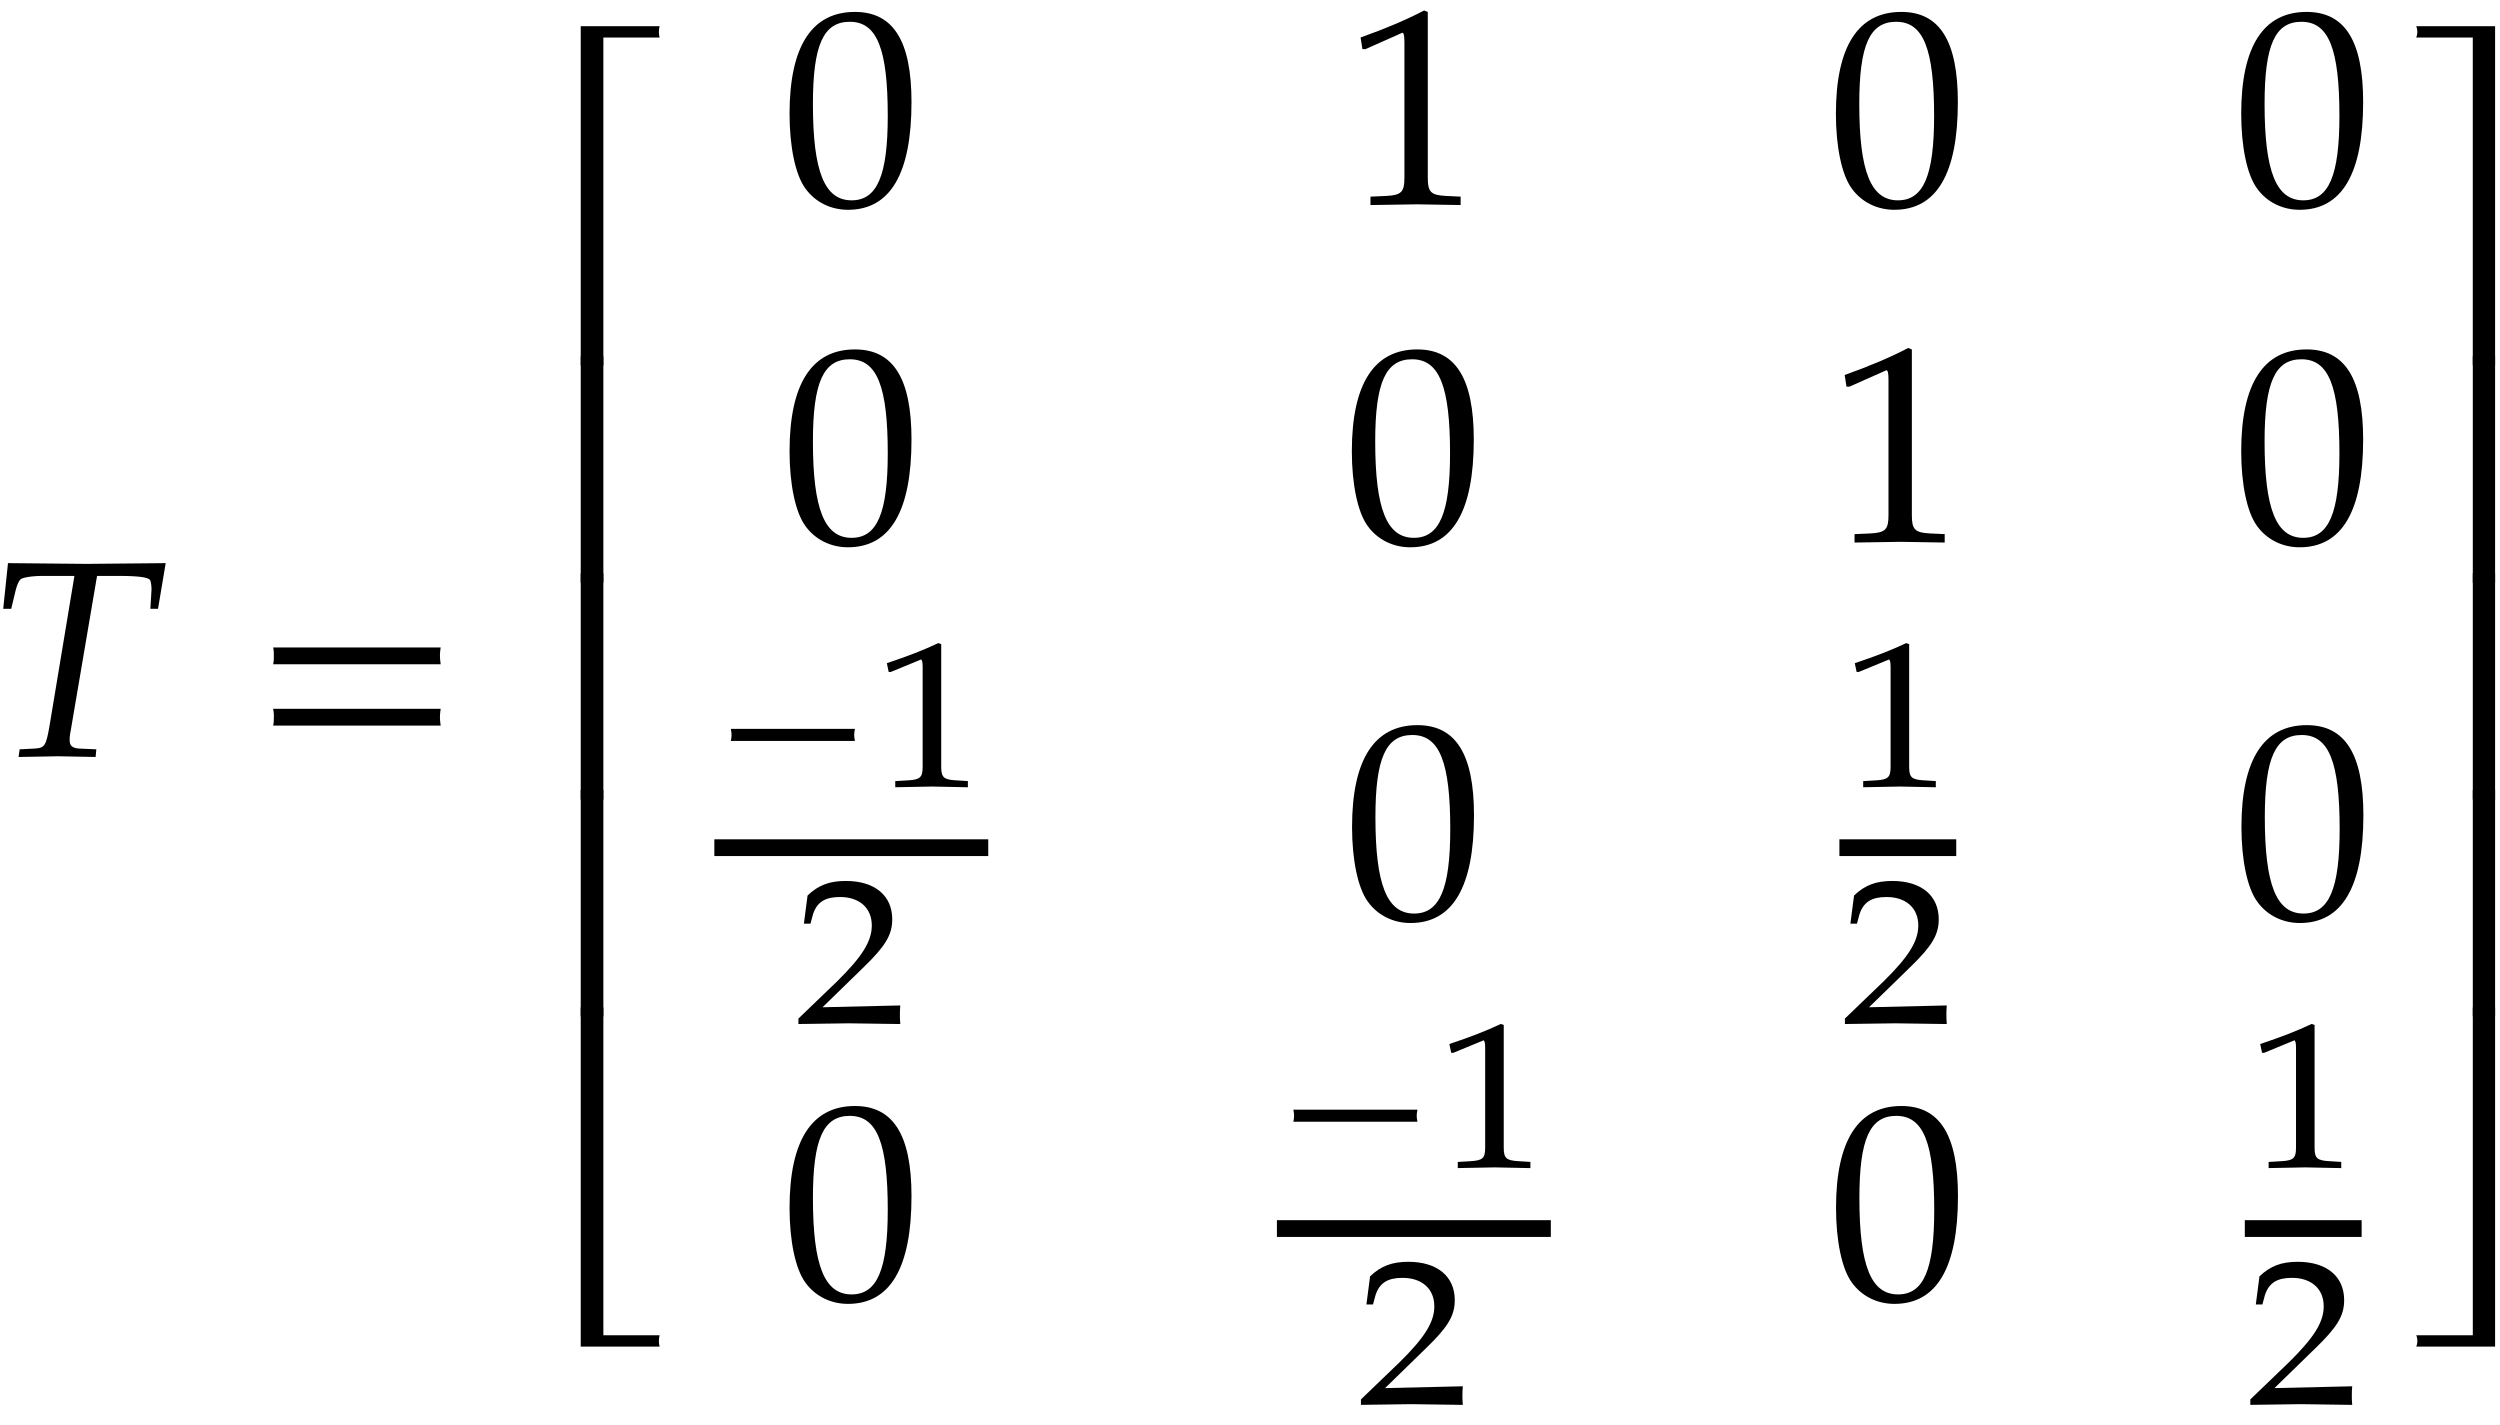 <svg xmlns="http://www.w3.org/2000/svg" xmlns:xlink="http://www.w3.org/1999/xlink" width="107pt" height="61pt" viewBox="0 0 107 61"><defs><symbol overflow="visible" id="a"><path d="M7.594-8.266l-3.375.032-3.375-.032L.64-6.312h.343l.172-.72c.063-.265.14-.452.219-.53.078-.094.531-.157.969-.157h1.344L2.655-1.5C2.47-.406 2.437-.36 1.953-.328l-.61.031-.046.328L3 0l1.594.031.031-.328-.703-.031c-.313-.016-.438-.11-.438-.36 0-.125 0-.171.047-.421l1.125-6.61h.875c.938 0 1.36.063 1.407.203a1.3 1.3 0 0 1 .046.438l-.046.766h.328zm0 0"/></symbol><symbol overflow="visible" id="b"><path d="M8.125-3.938c-.016-.124-.031-.25-.031-.359 0-.125.015-.25.031-.36H.953c.031.11.031.235.031.36 0 .11 0 .234-.03.36zm0 2.626c-.016-.125-.031-.235-.031-.36s.015-.234.031-.36H.953a1.4 1.4 0 0 1 .031.36c0 .125 0 .234-.03.36zm0 0"/></symbol><symbol overflow="visible" id="c"><path d="M5.078-14.516H1.703V0h.969v-14.031h2.406c-.016-.078-.031-.156-.031-.235 0-.093.016-.171.031-.25zm0 0"/></symbol><symbol overflow="visible" id="d"><path d="M2.672-9.688h-.969V0h.969zm0 0"/></symbol><symbol overflow="visible" id="e"><path d="M5.078 0c-.016-.078-.031-.156-.031-.234 0-.094.016-.172.031-.25H2.672v-14.032h-.969V0zm0 0"/></symbol><symbol overflow="visible" id="f"><path d="M5.563-4.375c0-2.625-.782-3.86-2.422-3.86-1.844 0-2.797 1.47-2.797 4.36 0 1.406.25 2.61.672 3.188.421.593 1.093.921 1.828.921 1.812 0 2.719-1.546 2.719-4.609zm-1.016.594c0 2.547-.453 3.61-1.547 3.61-1.156 0-1.656-1.22-1.656-4.126 0-2.531.453-3.516 1.578-3.516 1.172 0 1.625 1.172 1.625 4.032zm0 0"/></symbol><symbol overflow="visible" id="g"><path d="M5 .031v-.36l-.625-.03c-.656-.032-.781-.172-.781-.782v-7.093l-.156-.063c-.782.406-1.626.766-2.72 1.156l.079.5h.125l1.547-.687.031-.016c.063 0 .094.11.094.407v5.796c0 .61-.125.75-.781.782l-.672.03v.36L3.125 0zm0 0"/></symbol><symbol overflow="visible" id="k"><path d="M4.516 0v-14.516H1.14a.648.648 0 0 1 0 .485h2.421V0zm0 0"/></symbol><symbol overflow="visible" id="l"><path d="M4.516 0v-9.688h-.954V0zm0 0"/></symbol><symbol overflow="visible" id="m"><path d="M4.516 0v-14.516h-.954V-.484H1.142a.648.648 0 0 1 0 .484zm0 0"/></symbol><symbol overflow="visible" id="h"><path d="M6.016-1.953a1.368 1.368 0 0 1-.032-.25c0-.094.016-.188.032-.266H.703c.016.078.031.172.031.266 0 .078-.015.172-.03.25zm0 0"/></symbol><symbol overflow="visible" id="i"><path d="M4.125.031v-.265l-.516-.032c-.515-.03-.625-.125-.625-.578v-5.25L2.86-6.14c-.625.297-1.312.563-2.203.86l.078.375h.094l1.25-.516.031-.016c.047 0 .079.094.079.297v4.297c0 .453-.11.547-.626.578l-.546.032V.03L2.594 0zm0 0"/></symbol><symbol overflow="visible" id="j"><path d="M4.594.031c-.016-.187-.016-.281-.016-.406 0-.11 0-.203.016-.39l-3.328.078 1.75-1.704c.937-.906 1.234-1.39 1.234-2.062 0-1.016-.75-1.64-1.984-1.64-.688 0-1.172.171-1.641.624L.469-4.266H.75l.11-.406c.171-.516.515-.734 1.156-.734.828 0 1.359.468 1.359 1.218 0 .672-.406 1.329-1.484 2.391L.234-.203V.03L2.391 0zm0 0"/></symbol></defs><use xlink:href="#a" x="-.502" y="32.368"/><use xlink:href="#b" x="10.736" y="32.368"/><use xlink:href="#c" x="23.152" y="15.637"/><use xlink:href="#d" x="23.152" y="24.94"/><use xlink:href="#d" x="23.152" y="34.221"/><use xlink:href="#d" x="23.152" y="43.501"/><use xlink:href="#e" x="23.152" y="57.634"/><use xlink:href="#f" x="33.449" y="8.745"/><use xlink:href="#g" x="57.515" y="8.745"/><use xlink:href="#f" x="78.233" y="8.745"/><use xlink:href="#f" x="95.58" y="8.745"/><use xlink:href="#f" x="33.449" y="23.19"/><use xlink:href="#f" x="57.515" y="23.19"/><use xlink:href="#g" x="78.233" y="23.19"/><use xlink:href="#f" x="95.58" y="23.19"/><use xlink:href="#h" x="30.576" y="33.664"/><use xlink:href="#i" x="37.3" y="33.664"/><path d="M30.574 36.281h11.723" fill="none" stroke-width=".717" stroke="#000" stroke-miterlimit="10"/><use xlink:href="#j" x="33.938" y="43.798"/><use xlink:href="#f" x="57.524" y="39.271"/><use xlink:href="#i" x="78.728" y="33.664"/><path d="M78.727 36.281h5" fill="none" stroke-width=".717" stroke="#000" stroke-miterlimit="10"/><use xlink:href="#j" x="78.728" y="43.798"/><use xlink:href="#f" x="95.59" y="39.271"/><use xlink:href="#f" x="33.449" y="55.572"/><use xlink:href="#h" x="54.652" y="49.964"/><use xlink:href="#i" x="61.376" y="49.964"/><path d="M54.652 52.582h11.723" fill="none" stroke-width=".717" stroke="#000" stroke-miterlimit="10"/><use xlink:href="#j" x="58.014" y="60.098"/><use xlink:href="#f" x="78.238" y="55.572"/><use xlink:href="#i" x="96.08" y="49.964"/><path d="M96.078 52.582h5" fill="none" stroke-width=".717" stroke="#000" stroke-miterlimit="10"/><use xlink:href="#j" x="96.08" y="60.098"/><use xlink:href="#k" x="102.274" y="15.637"/><use xlink:href="#l" x="102.274" y="24.94"/><use xlink:href="#l" x="102.274" y="34.221"/><g><use xlink:href="#l" x="102.274" y="43.501"/></g><g><use xlink:href="#m" x="102.274" y="57.634"/></g></svg>